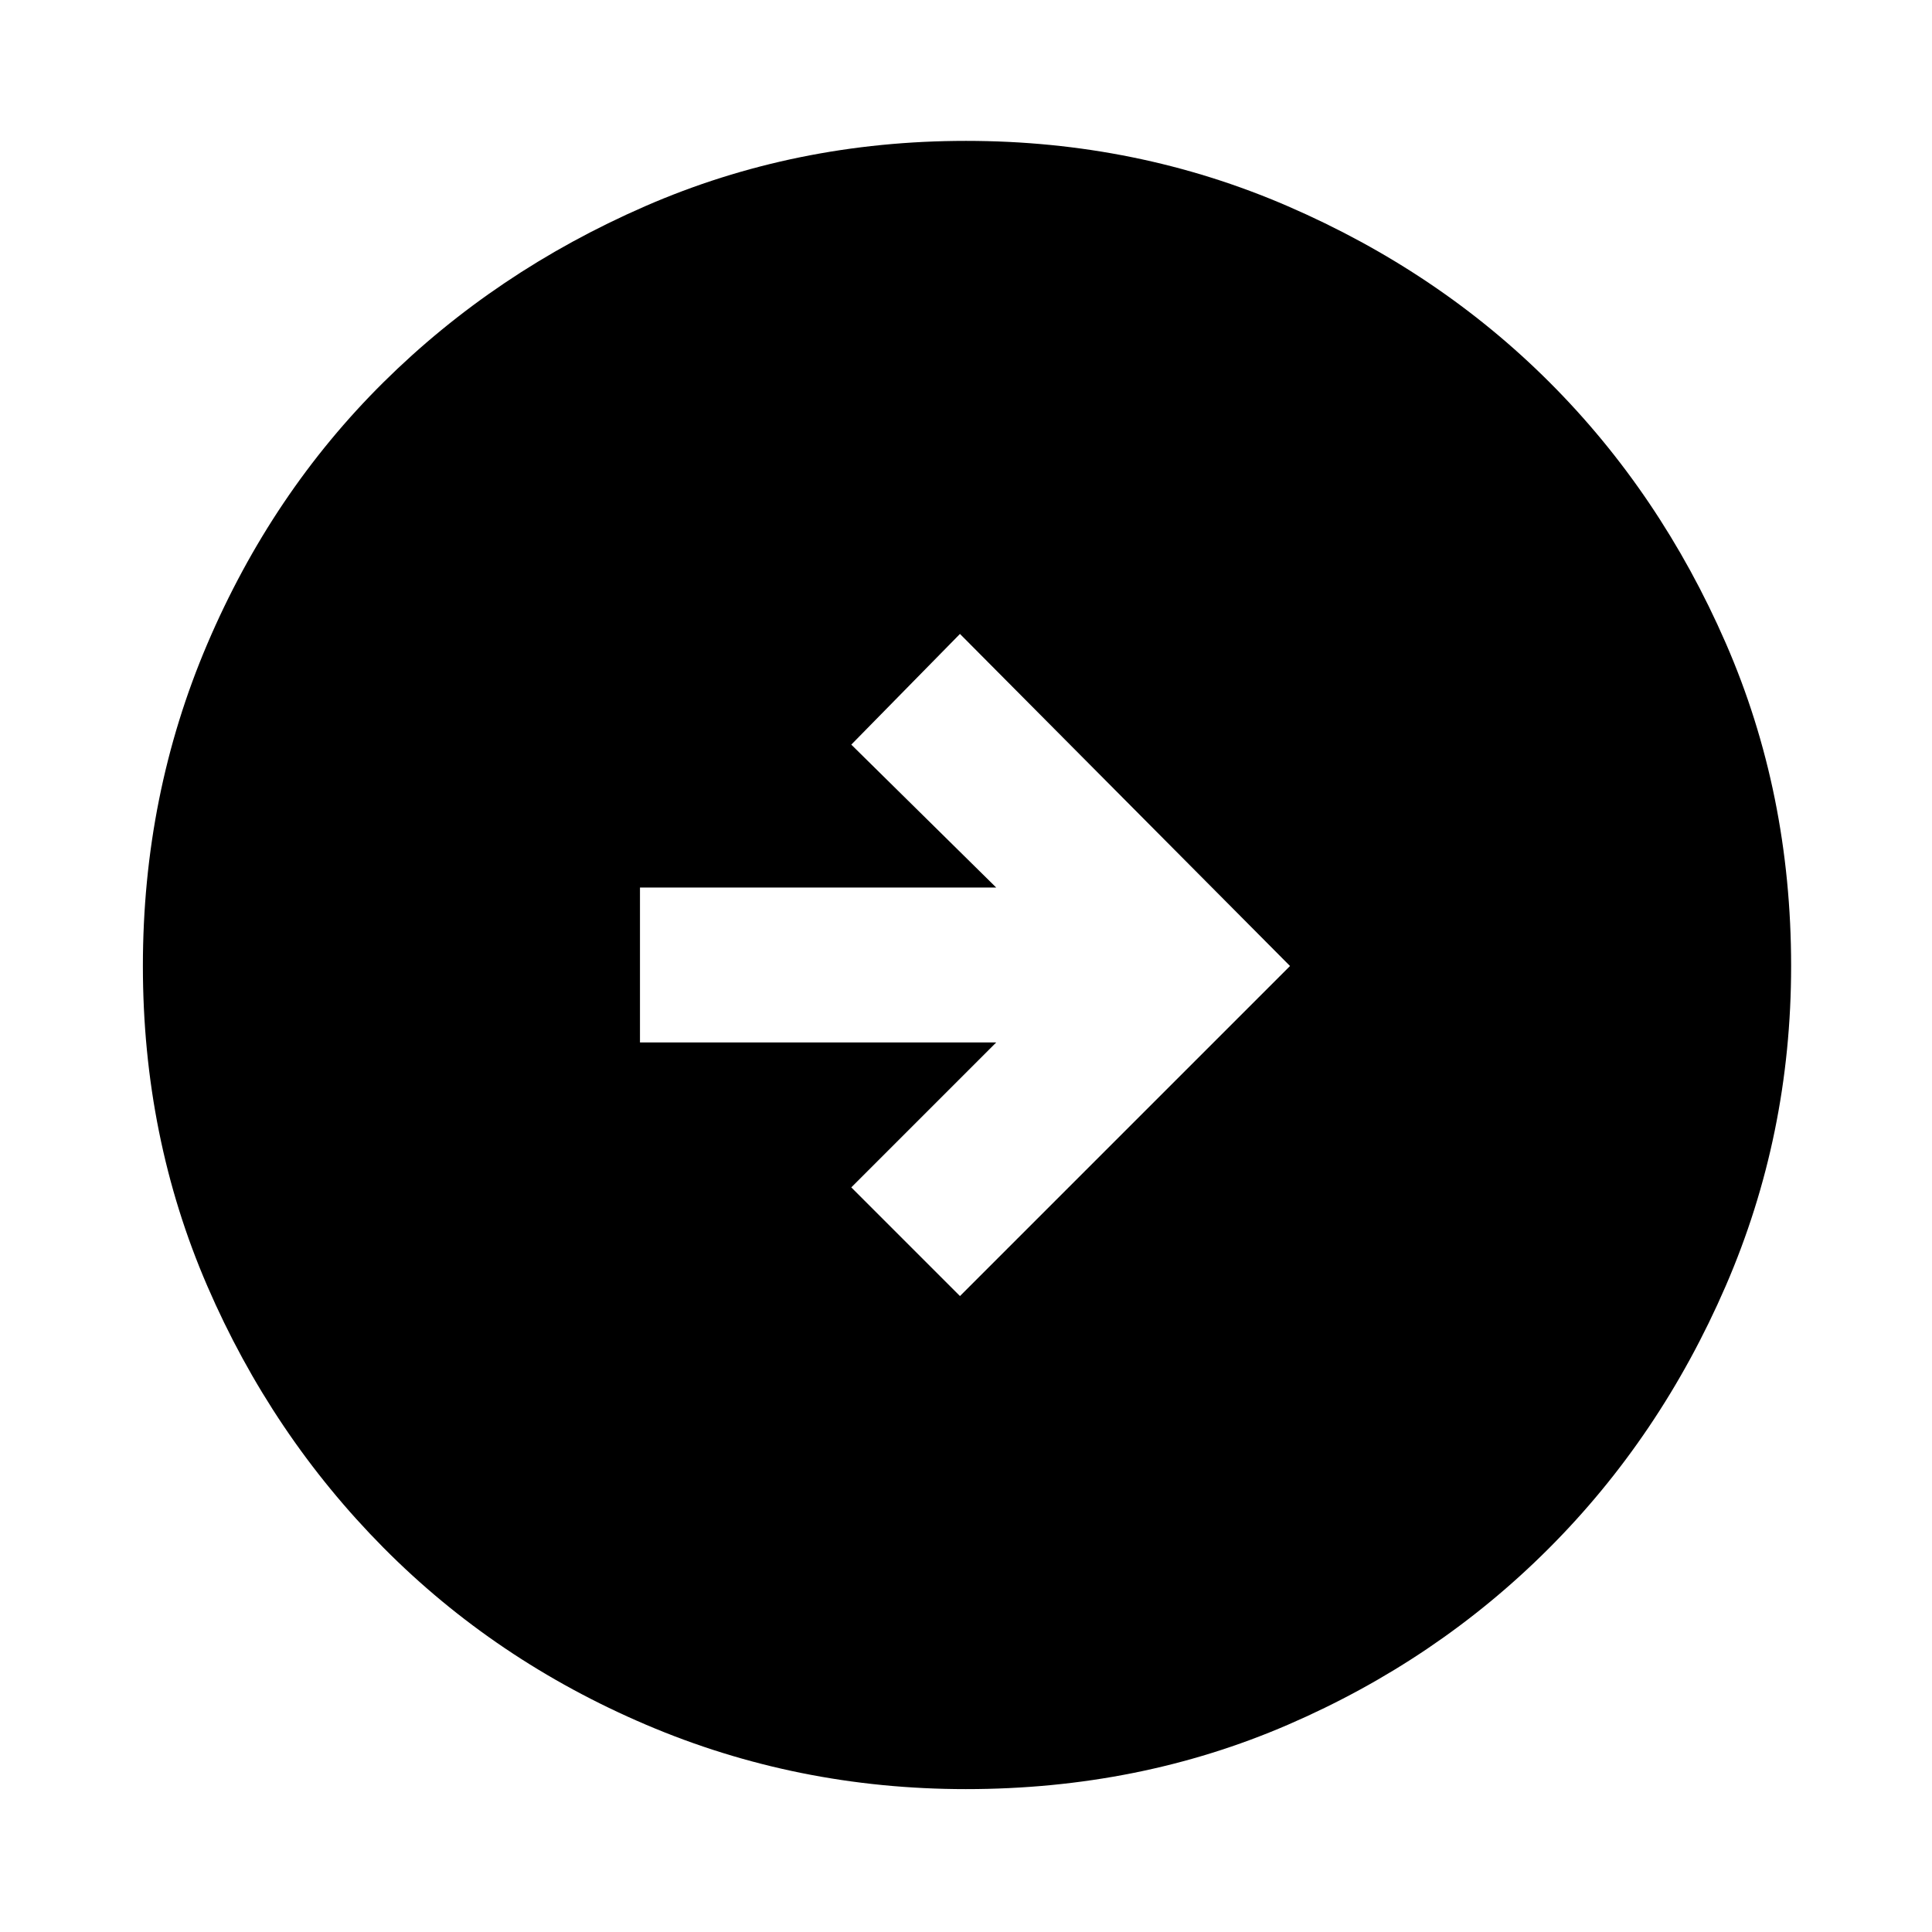 <svg xmlns="http://www.w3.org/2000/svg" height="48" width="48"><path d="m23.85 32.2 8.2-8.2-8.2-8.25-2.7 2.75 3.6 3.55H15.9v3.85h8.85l-3.6 3.6ZM24 44.45q-4.2 0-7.95-1.6t-6.525-4.4q-2.775-2.8-4.375-6.5T3.55 24q0-4.25 1.6-8t4.375-6.5q2.775-2.75 6.5-4.375T24 3.5q4.25 0 8 1.625T38.5 9.5q2.75 2.75 4.375 6.475Q44.5 19.7 44.5 24q0 4.2-1.625 7.95t-4.4 6.525Q35.7 41.25 32 42.85q-3.7 1.6-8 1.6Z"/></svg>